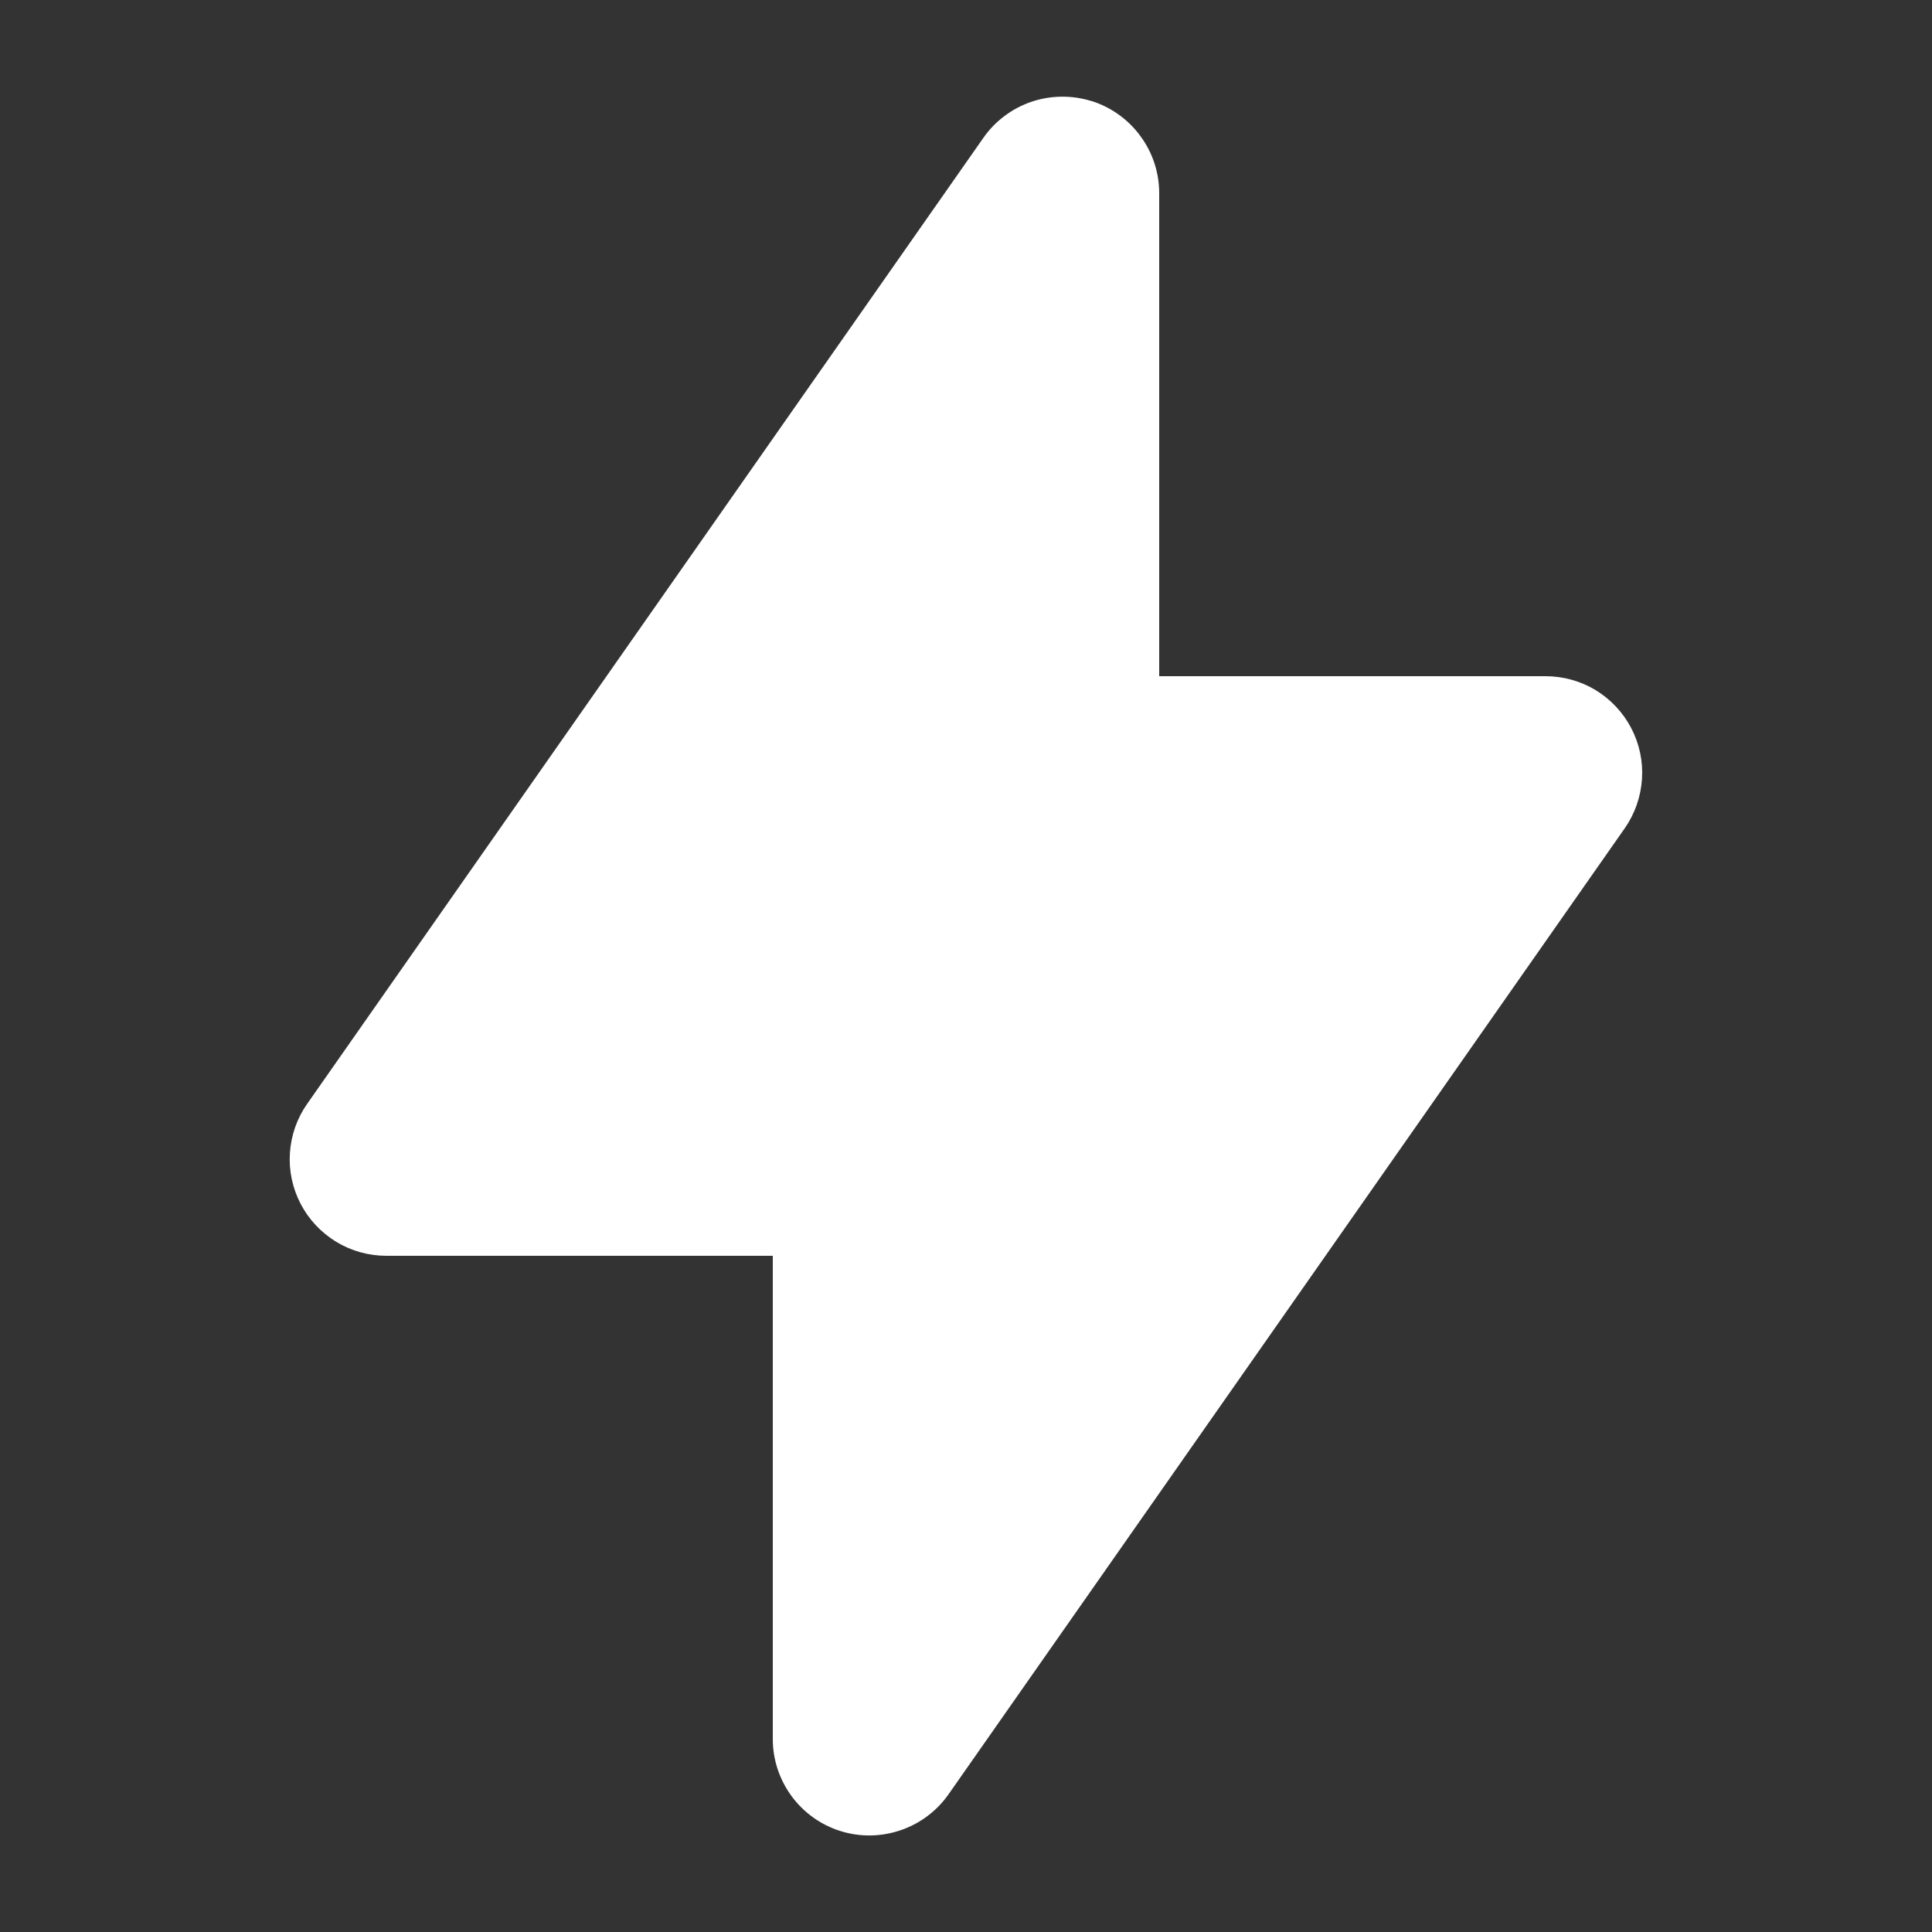 <svg width="18" height="18" viewBox="0 0 18 18" fill="none" xmlns="http://www.w3.org/2000/svg">
    <rect x="0" y="0" width="18" height="18" fill="#333333" stroke="none"/>
    <path fill-rule="evenodd" clip-rule="evenodd" d="M10.17 0.941C10.352 0.999 10.512 1.113 10.625 1.268C10.739 1.422 10.8 1.608 10.8 1.8V6.3H14.4C14.564 6.3 14.726 6.345 14.867 6.43C15.007 6.516 15.122 6.638 15.198 6.784C15.274 6.93 15.309 7.094 15.298 7.258C15.287 7.423 15.232 7.581 15.138 7.716L8.838 16.716C8.728 16.873 8.571 16.991 8.39 17.052C8.208 17.114 8.012 17.117 7.829 17.059C7.647 17.002 7.487 16.887 7.374 16.733C7.261 16.578 7.199 16.392 7.2 16.2V11.7H3.6C3.435 11.7 3.273 11.655 3.133 11.57C2.992 11.484 2.877 11.362 2.801 11.216C2.725 11.07 2.69 10.906 2.701 10.742C2.712 10.577 2.767 10.419 2.862 10.284L9.162 1.284C9.271 1.128 9.428 1.01 9.61 0.948C9.791 0.887 9.987 0.885 10.17 0.942V0.941Z" fill="white"/>
</svg>
